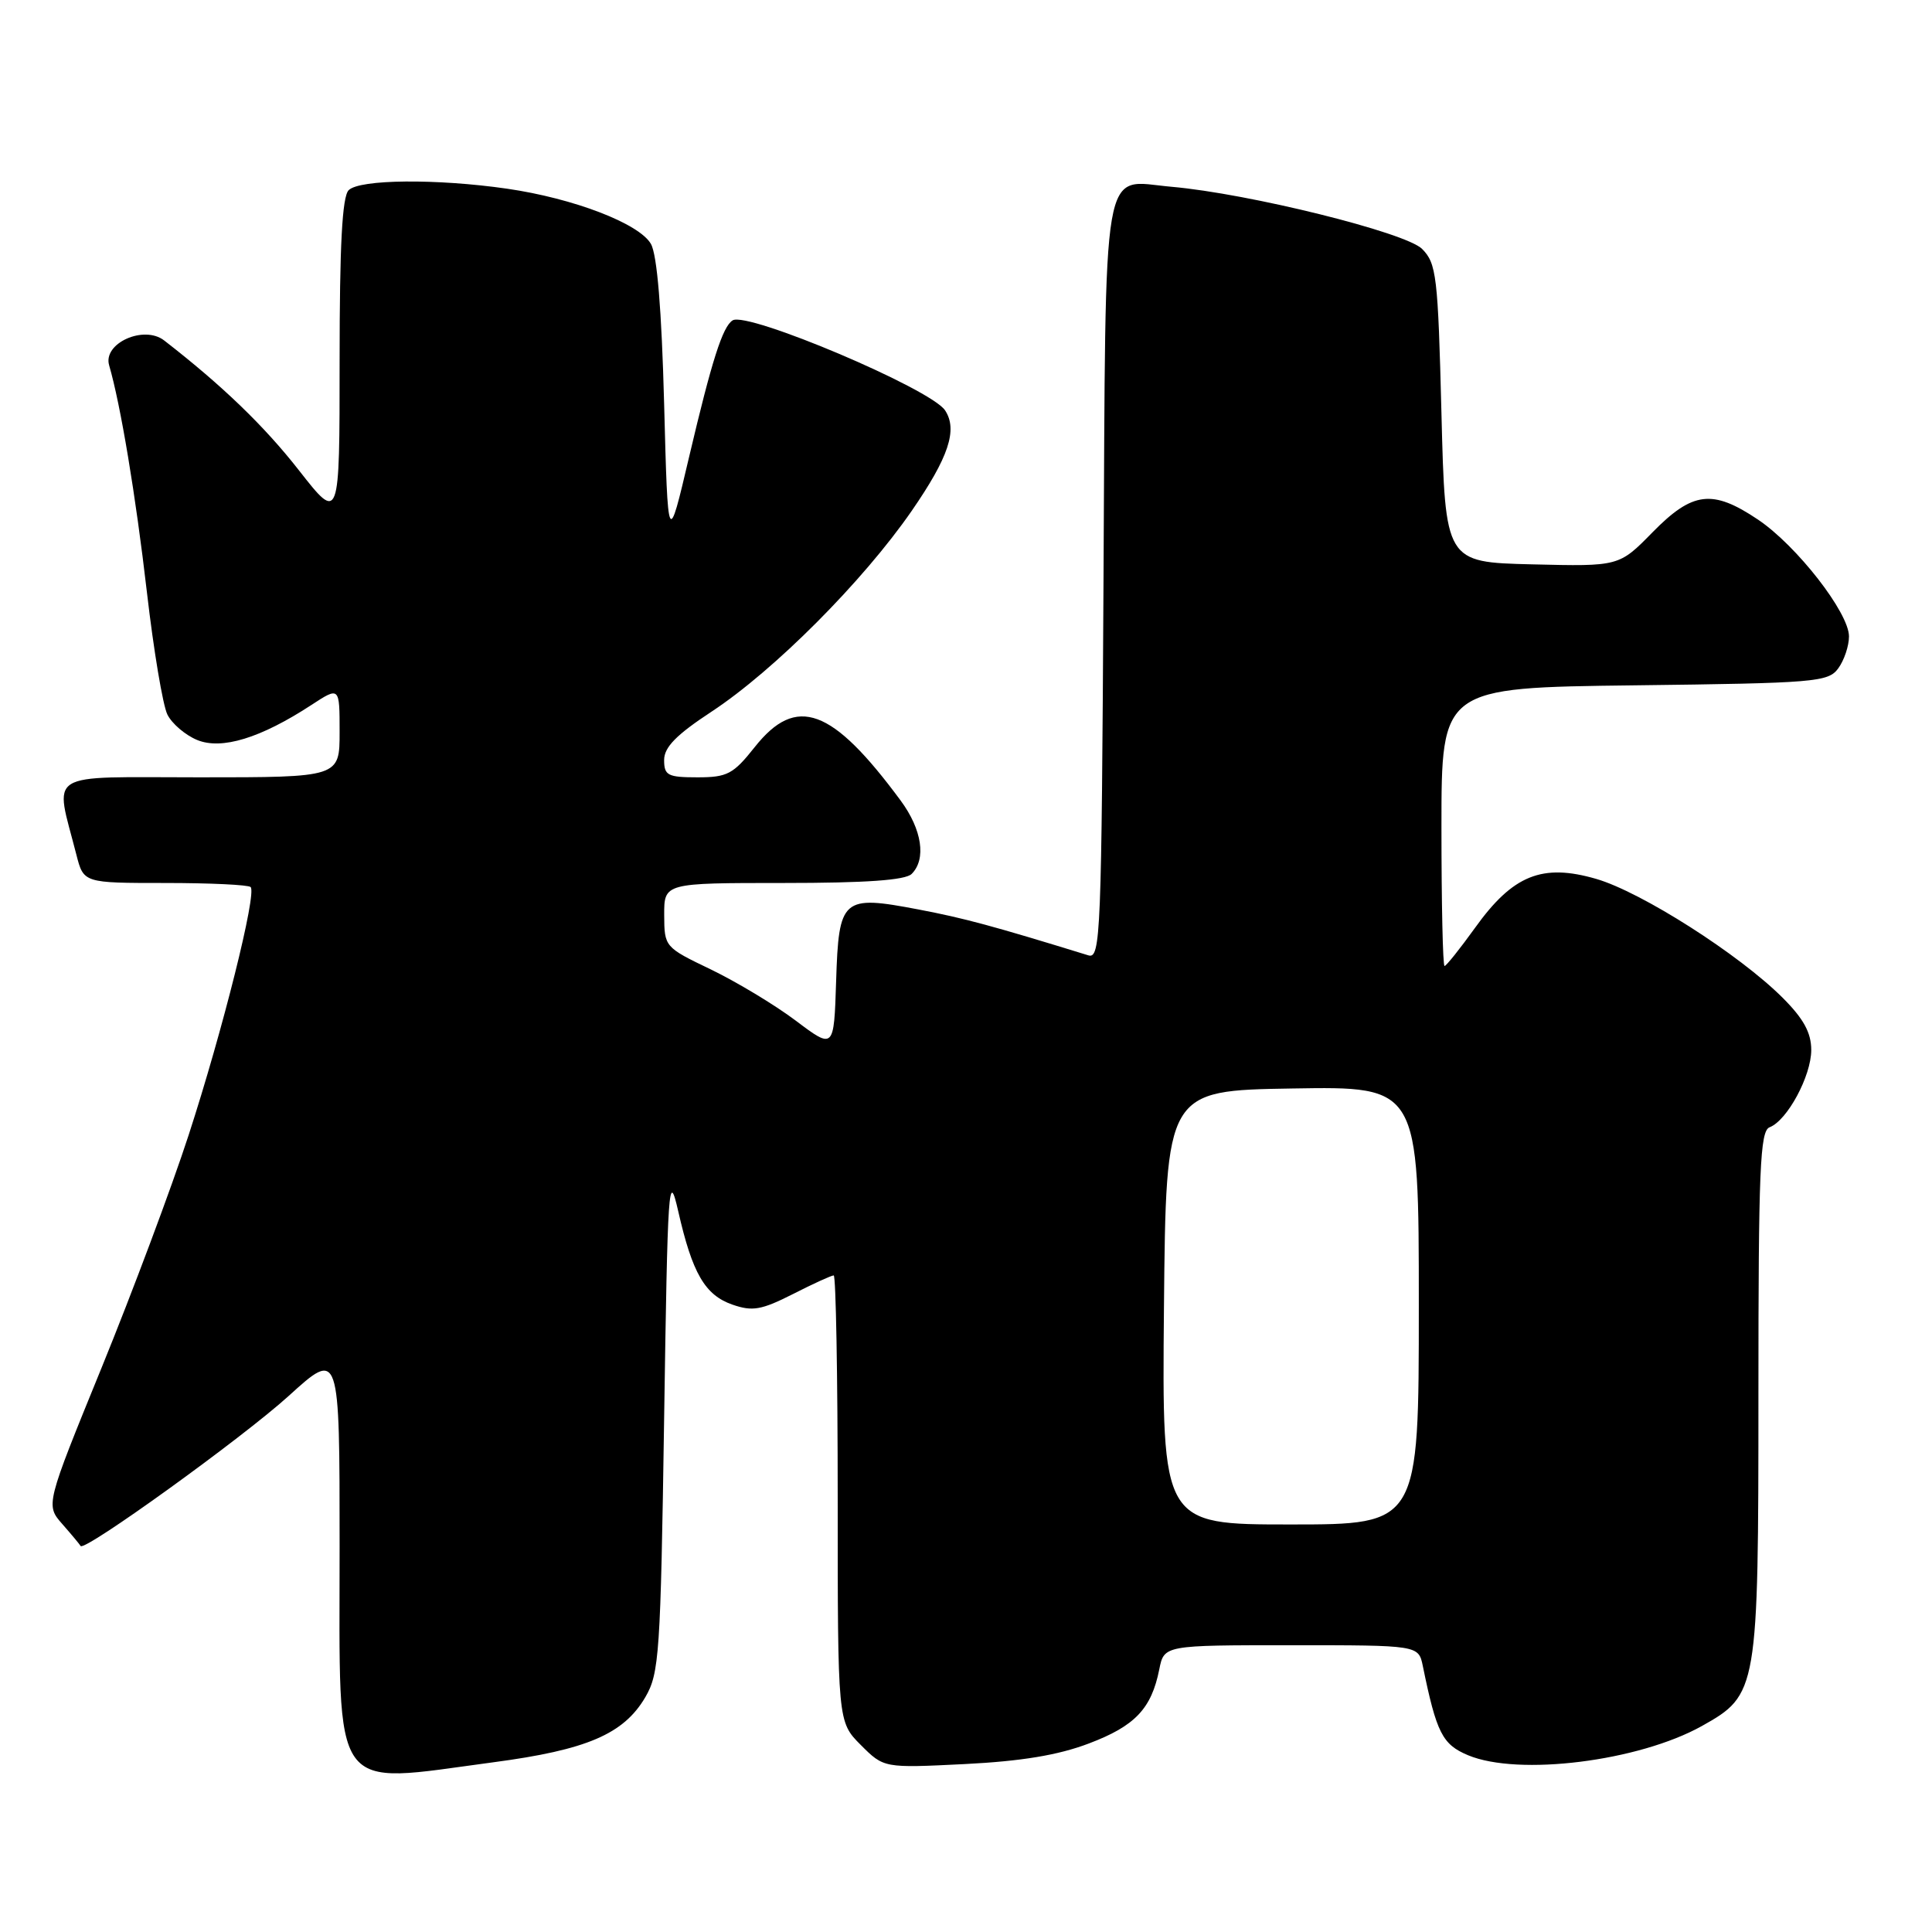 <?xml version="1.0" encoding="UTF-8" standalone="no"?>
<!DOCTYPE svg PUBLIC "-//W3C//DTD SVG 1.1//EN" "http://www.w3.org/Graphics/SVG/1.1/DTD/svg11.dtd" >
<svg xmlns="http://www.w3.org/2000/svg" xmlns:xlink="http://www.w3.org/1999/xlink" version="1.1" viewBox="0 0 256 256">
 <g >
 <path fill="currentColor"
d=" M 65.38 233.51 C 77.75 231.87 82.63 229.78 85.50 224.90 C 87.36 221.73 87.53 219.19 88.00 188.00 C 88.47 156.78 88.59 154.91 89.87 160.50 C 91.74 168.73 93.41 171.60 97.05 172.87 C 99.70 173.79 100.88 173.59 105.05 171.48 C 107.73 170.11 110.17 169.00 110.47 169.00 C 110.76 169.00 111.00 182.31 111.00 198.58 C 111.00 228.15 111.00 228.15 114.06 231.22 C 117.12 234.28 117.12 234.28 127.81 233.75 C 135.34 233.37 140.21 232.57 144.28 231.02 C 150.39 228.71 152.57 226.42 153.61 221.20 C 154.25 218.00 154.25 218.00 171.11 218.00 C 187.96 218.00 187.96 218.00 188.53 220.75 C 190.35 229.64 191.12 231.15 194.53 232.58 C 201.22 235.37 217.13 233.38 225.50 228.71 C 232.91 224.56 233.00 224.08 233.00 184.72 C 233.00 154.94 233.21 149.86 234.48 149.37 C 236.82 148.47 240.00 142.57 240.00 139.13 C 240.00 136.84 238.98 134.98 236.22 132.22 C 230.48 126.48 217.50 118.20 211.51 116.46 C 204.35 114.38 200.47 115.94 195.46 122.93 C 193.45 125.72 191.63 128.00 191.41 128.00 C 191.18 128.00 191.00 119.70 191.00 109.56 C 191.00 91.12 191.00 91.12 216.58 90.81 C 240.55 90.52 242.25 90.38 243.58 88.56 C 244.36 87.49 245.00 85.59 245.00 84.33 C 245.00 81.19 238.07 72.29 232.93 68.84 C 226.91 64.80 224.28 65.12 218.97 70.53 C 214.53 75.06 214.53 75.06 203.01 74.78 C 191.50 74.50 191.50 74.50 191.00 54.78 C 190.54 36.53 190.34 34.90 188.43 32.98 C 186.25 30.80 165.49 25.65 155.24 24.75 C 145.83 23.93 146.54 19.84 146.22 76.98 C 145.96 123.90 145.84 127.08 144.22 126.59 C 131.50 122.67 127.79 121.67 121.71 120.51 C 111.58 118.58 111.14 118.96 110.79 130.04 C 110.50 139.05 110.50 139.05 105.44 135.24 C 102.65 133.14 97.59 130.10 94.20 128.46 C 88.07 125.52 88.03 125.47 88.01 121.25 C 88.00 117.00 88.00 117.00 103.80 117.00 C 114.76 117.00 119.97 116.63 120.80 115.80 C 122.76 113.84 122.18 109.93 119.35 106.09 C 110.25 93.77 105.52 92.03 100.00 99.00 C 97.16 102.58 96.37 103.00 92.42 103.00 C 88.48 103.00 88.00 102.75 88.00 100.71 C 88.00 99.01 89.61 97.37 94.28 94.30 C 102.57 88.85 114.34 77.04 120.80 67.70 C 125.71 60.59 126.92 56.95 125.23 54.38 C 123.37 51.53 99.05 41.23 97.08 42.45 C 95.75 43.27 94.32 47.76 91.32 60.50 C 88.50 72.50 88.50 72.50 88.00 53.50 C 87.67 41.02 87.07 33.75 86.25 32.32 C 84.70 29.62 76.02 26.28 67.17 25.00 C 57.86 23.66 47.65 23.75 46.20 25.20 C 45.34 26.06 45.00 32.49 45.00 47.80 C 45.00 69.20 45.00 69.20 39.61 62.32 C 35.02 56.45 29.44 51.07 21.75 45.11 C 19.06 43.03 13.61 45.49 14.46 48.40 C 15.98 53.61 17.98 65.63 19.47 78.50 C 20.36 86.20 21.58 93.48 22.18 94.68 C 22.78 95.89 24.55 97.40 26.12 98.05 C 29.36 99.39 34.53 97.81 41.25 93.42 C 45.00 90.97 45.00 90.97 45.00 96.99 C 45.00 103.00 45.00 103.00 26.42 103.00 C 5.64 103.00 7.25 101.99 10.12 113.25 C 11.08 117.00 11.08 117.00 21.87 117.00 C 27.81 117.00 32.91 117.24 33.21 117.54 C 34.05 118.38 29.52 136.49 24.99 150.42 C 22.74 157.34 17.55 171.20 13.47 181.21 C 6.04 199.42 6.04 199.42 8.27 201.96 C 9.50 203.36 10.58 204.66 10.68 204.85 C 11.11 205.68 32.11 190.54 38.25 184.97 C 45.00 178.84 45.00 178.84 45.00 204.92 C 45.00 238.38 43.60 236.41 65.38 233.51 Z  M 154.23 173.25 C 154.50 144.50 154.50 144.50 171.25 144.23 C 188.00 143.95 188.00 143.95 188.00 172.98 C 188.00 202.00 188.00 202.00 170.98 202.00 C 153.97 202.00 153.97 202.00 154.23 173.25 Z "/>
</g>
</svg>